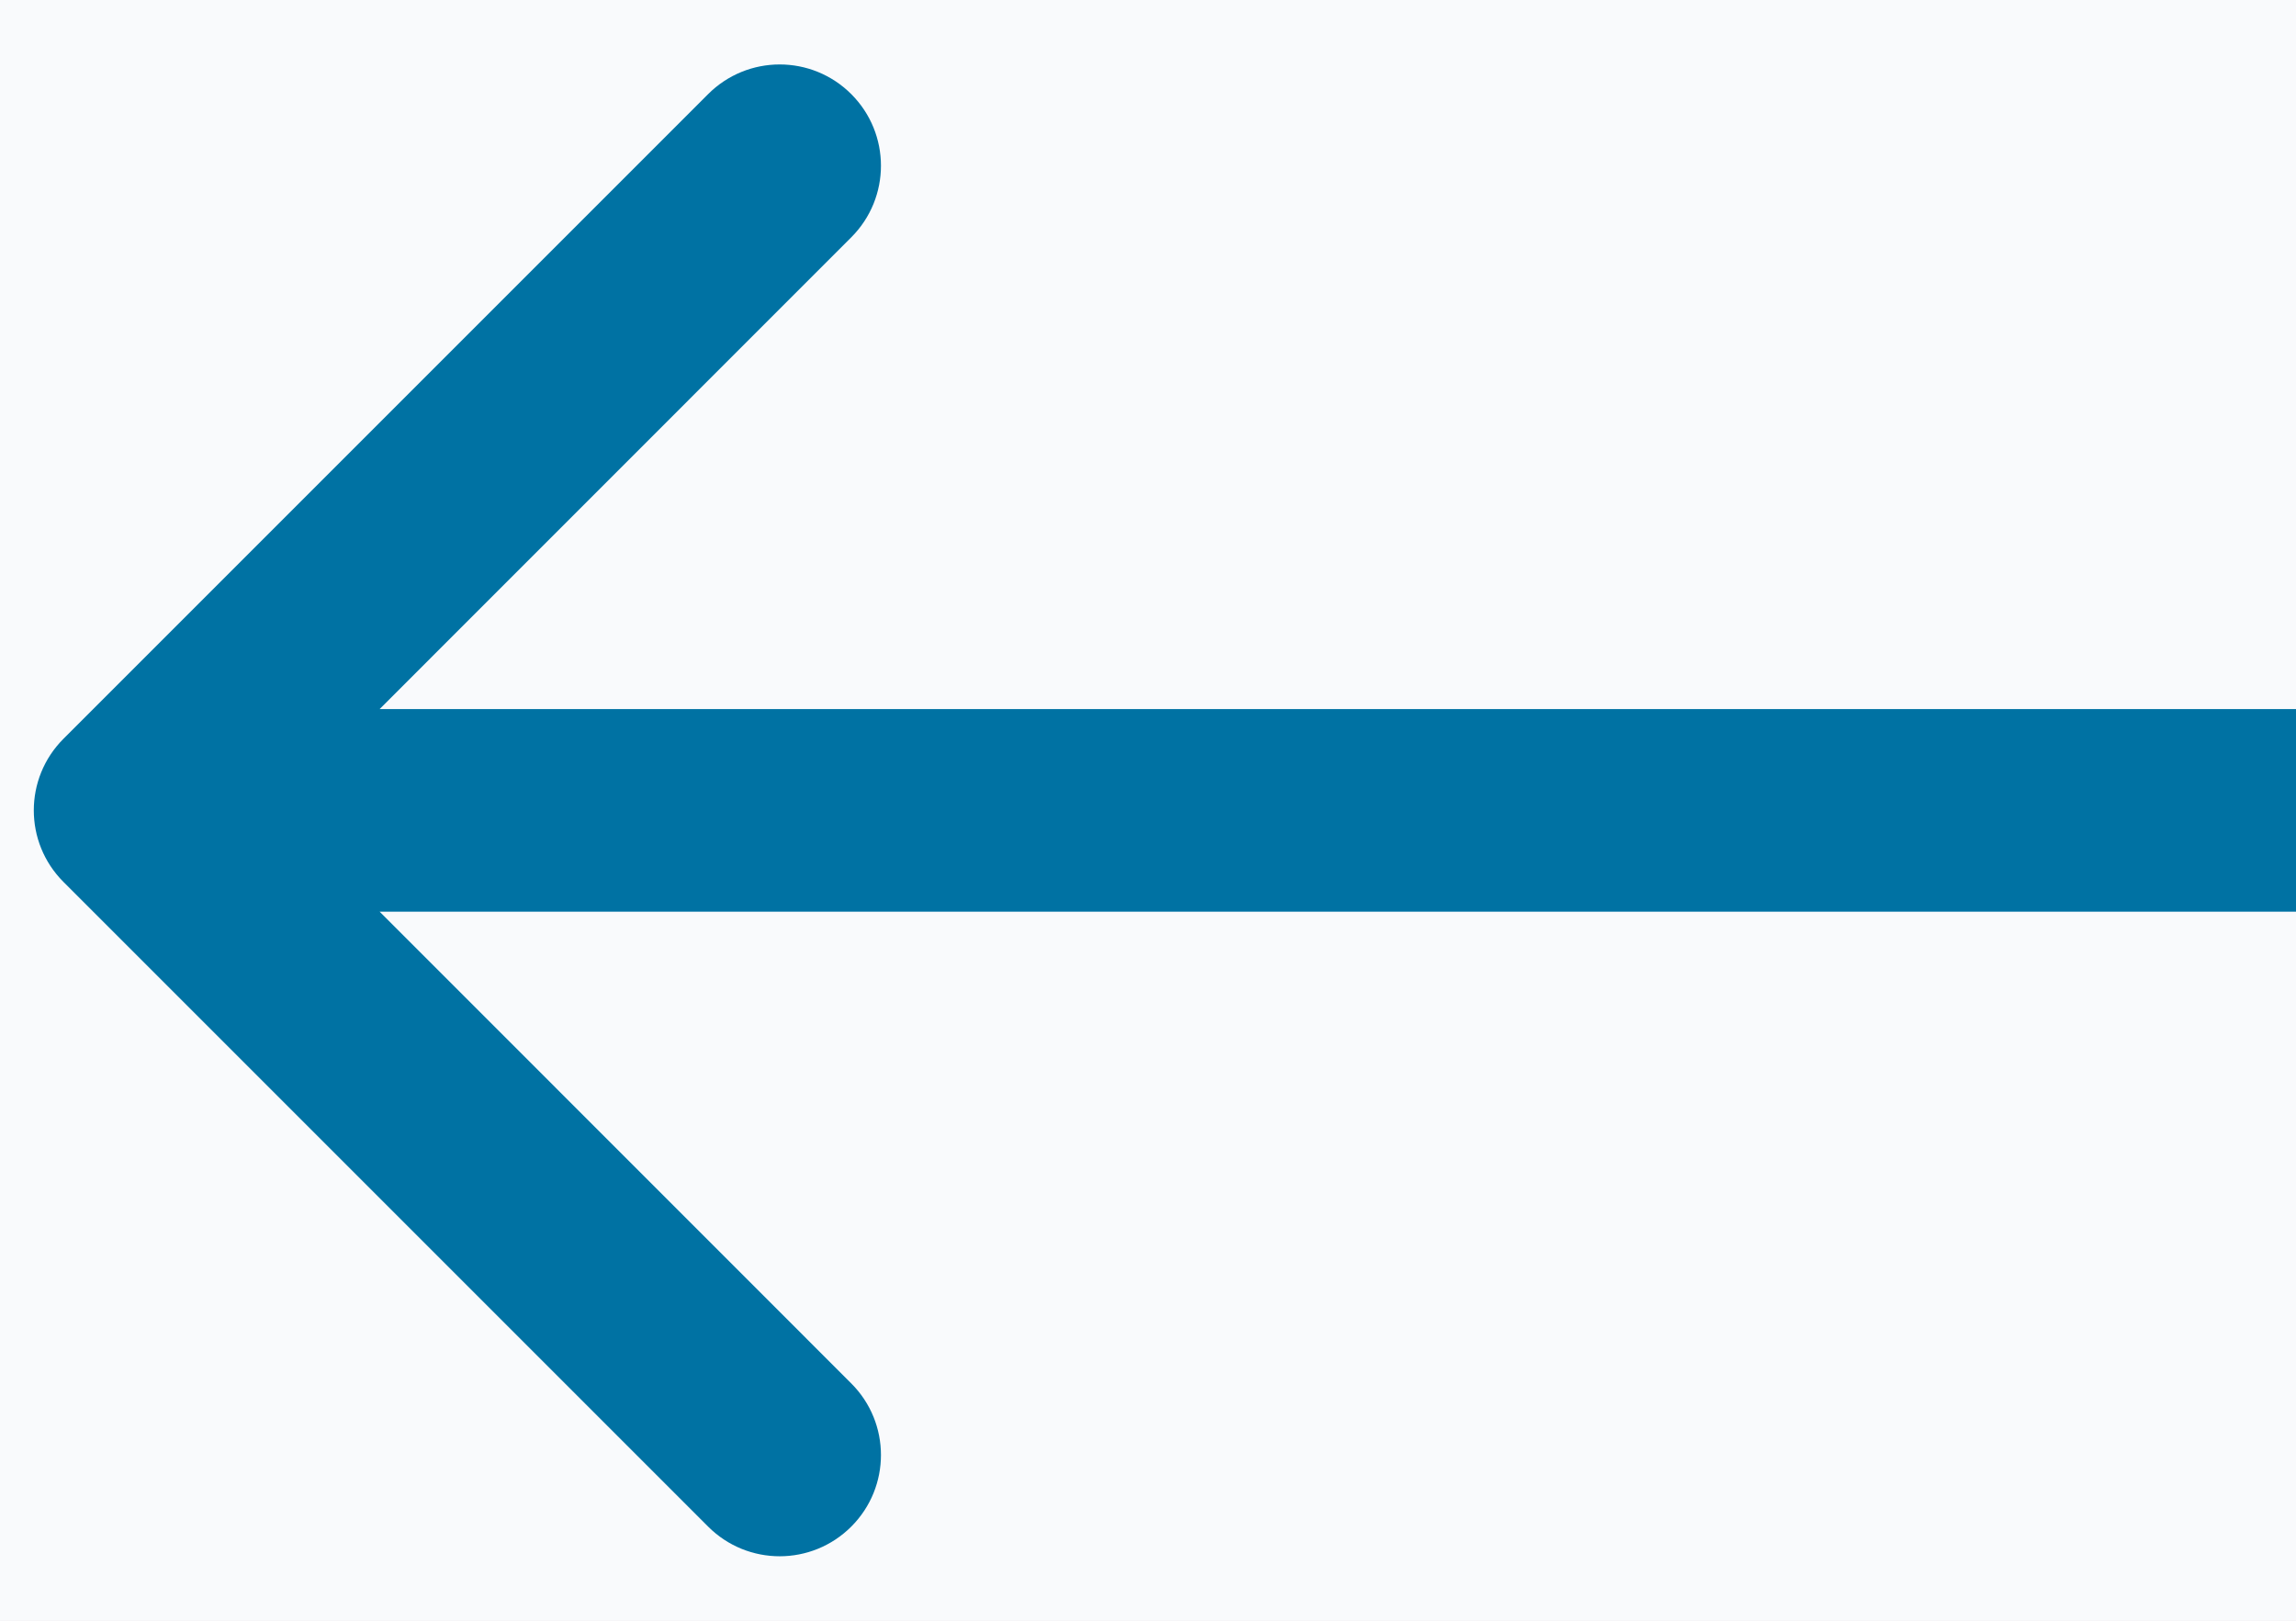 <svg width="17" height="12" viewBox="0 0 17 12" fill="none" xmlns="http://www.w3.org/2000/svg">
<rect width="17" height="12" fill="#E5E5E5"/>
<g clip-path="url(#clip0)">
<rect width="1440" height="900" transform="translate(-819 -140)" fill="#F9FAFC"/>
<path d="M0.47 5.47C0.177 5.763 0.177 6.237 0.47 6.53L5.243 11.303C5.536 11.596 6.01 11.596 6.303 11.303C6.596 11.01 6.596 10.536 6.303 10.243L2.061 6L6.303 1.757C6.596 1.464 6.596 0.99 6.303 0.697C6.01 0.404 5.536 0.404 5.243 0.697L0.47 5.47ZM17 5.25L1 5.25V6.75L17 6.75V5.25Z" fill="#0072A3"/>
</g>
<defs>
<clipPath id="clip0">
<rect width="1440" height="900" fill="white" transform="translate(-819 -140)"/>
</clipPath>
</defs>
</svg>
